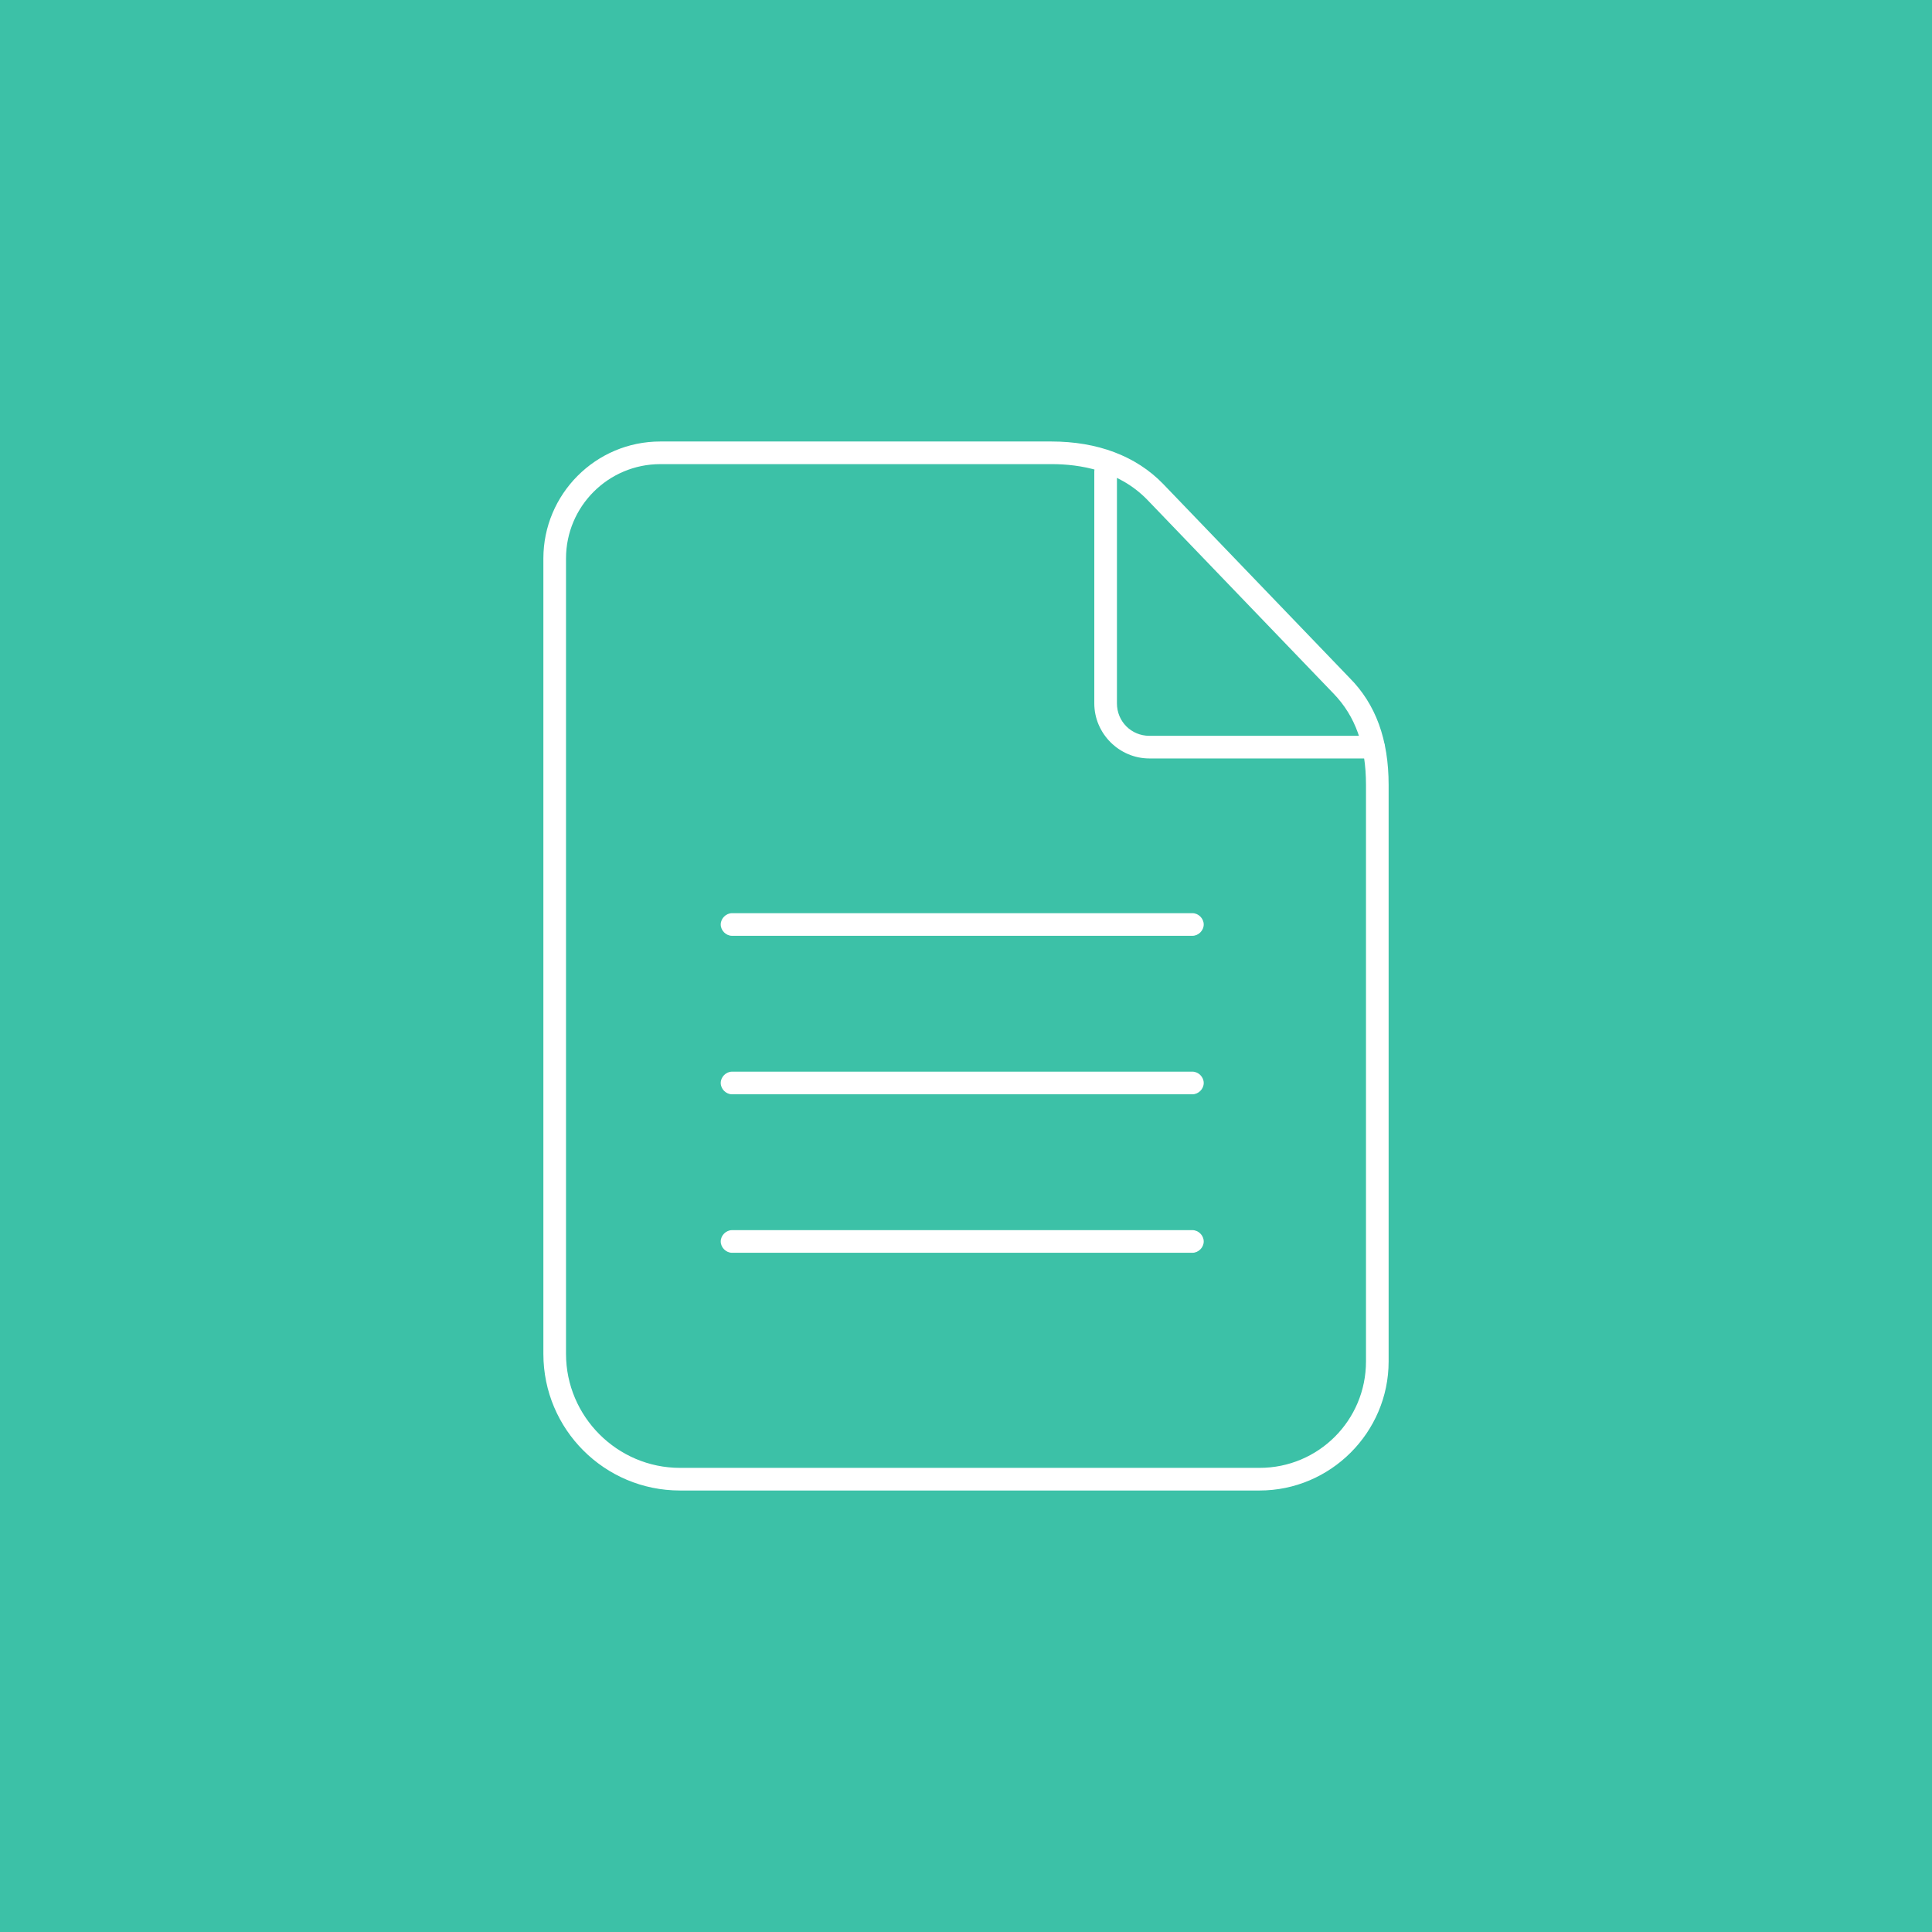 <?xml version="1.0" encoding="utf-8"?>
<!-- Generator: Adobe Illustrator 19.1.0, SVG Export Plug-In . SVG Version: 6.00 Build 0)  -->
<svg version="1.1" id="Layer_1" xmlns="http://www.w3.org/2000/svg" xmlns:xlink="http://www.w3.org/1999/xlink" x="0px" y="0px"
	 viewBox="0 0 256 256" enable-background="new 0 0 256 256" xml:space="preserve">
<rect x="0" y="0" fill="#3CC1A7" width="256" height="256"/>
<g>
	<g>
		<path fill="#FFFFFF" d="M166.9,197.5H90.1c-10,0-18.1-8.1-18.1-18.1V74c0-8.5,6.9-15.5,15.5-15.5h51.8c6.1,0,11.2,1.9,14.8,5.6
			l24.7,25.7c3.5,3.5,5.2,8.2,5.2,14.2v76.4C184,189.8,176.3,197.5,166.9,197.5z M87.5,61.5C80.6,61.5,75,67.1,75,74v105.4
			c0,8.3,6.8,15.1,15.1,15.1h76.8c7.8,0,14.1-6.3,14.1-14.1v-76.4c0-5.2-1.4-9.1-4.3-12.1L152,66.2c-3.8-3.9-9-4.7-12.6-4.7H87.5z"
			/>
	</g>
	<g>
		<path fill="#FFFFFF" d="M158,124H97c-0.8,0-1.5-0.7-1.5-1.5s0.7-1.5,1.5-1.5h61c0.8,0,1.5,0.7,1.5,1.5S158.8,124,158,124z"/>
	</g>
	<g>
		<path fill="#FFFFFF" d="M158,145H97c-0.8,0-1.5-0.7-1.5-1.5s0.7-1.5,1.5-1.5h61c0.8,0,1.5,0.7,1.5,1.5S158.8,145,158,145z"/>
	</g>
	<g>
		<path fill="#FFFFFF" d="M158,166H97c-0.8,0-1.5-0.7-1.5-1.5s0.7-1.5,1.5-1.5h61c0.8,0,1.5,0.7,1.5,1.5S158.8,166,158,166z"/>
	</g>
	<g>
		<path fill="#FFFFFF" d="M182,100.5h-29.7c-4,0-7.3-3.3-7.3-7.3V62.5c0-0.8,0.7-1.5,1.5-1.5s1.5,0.7,1.5,1.5v30.7
			c0,2.4,1.9,4.3,4.3,4.3H182c0.8,0,1.5,0.7,1.5,1.5S182.8,100.5,182,100.5z"/>
	</g>
</g>
</svg>
